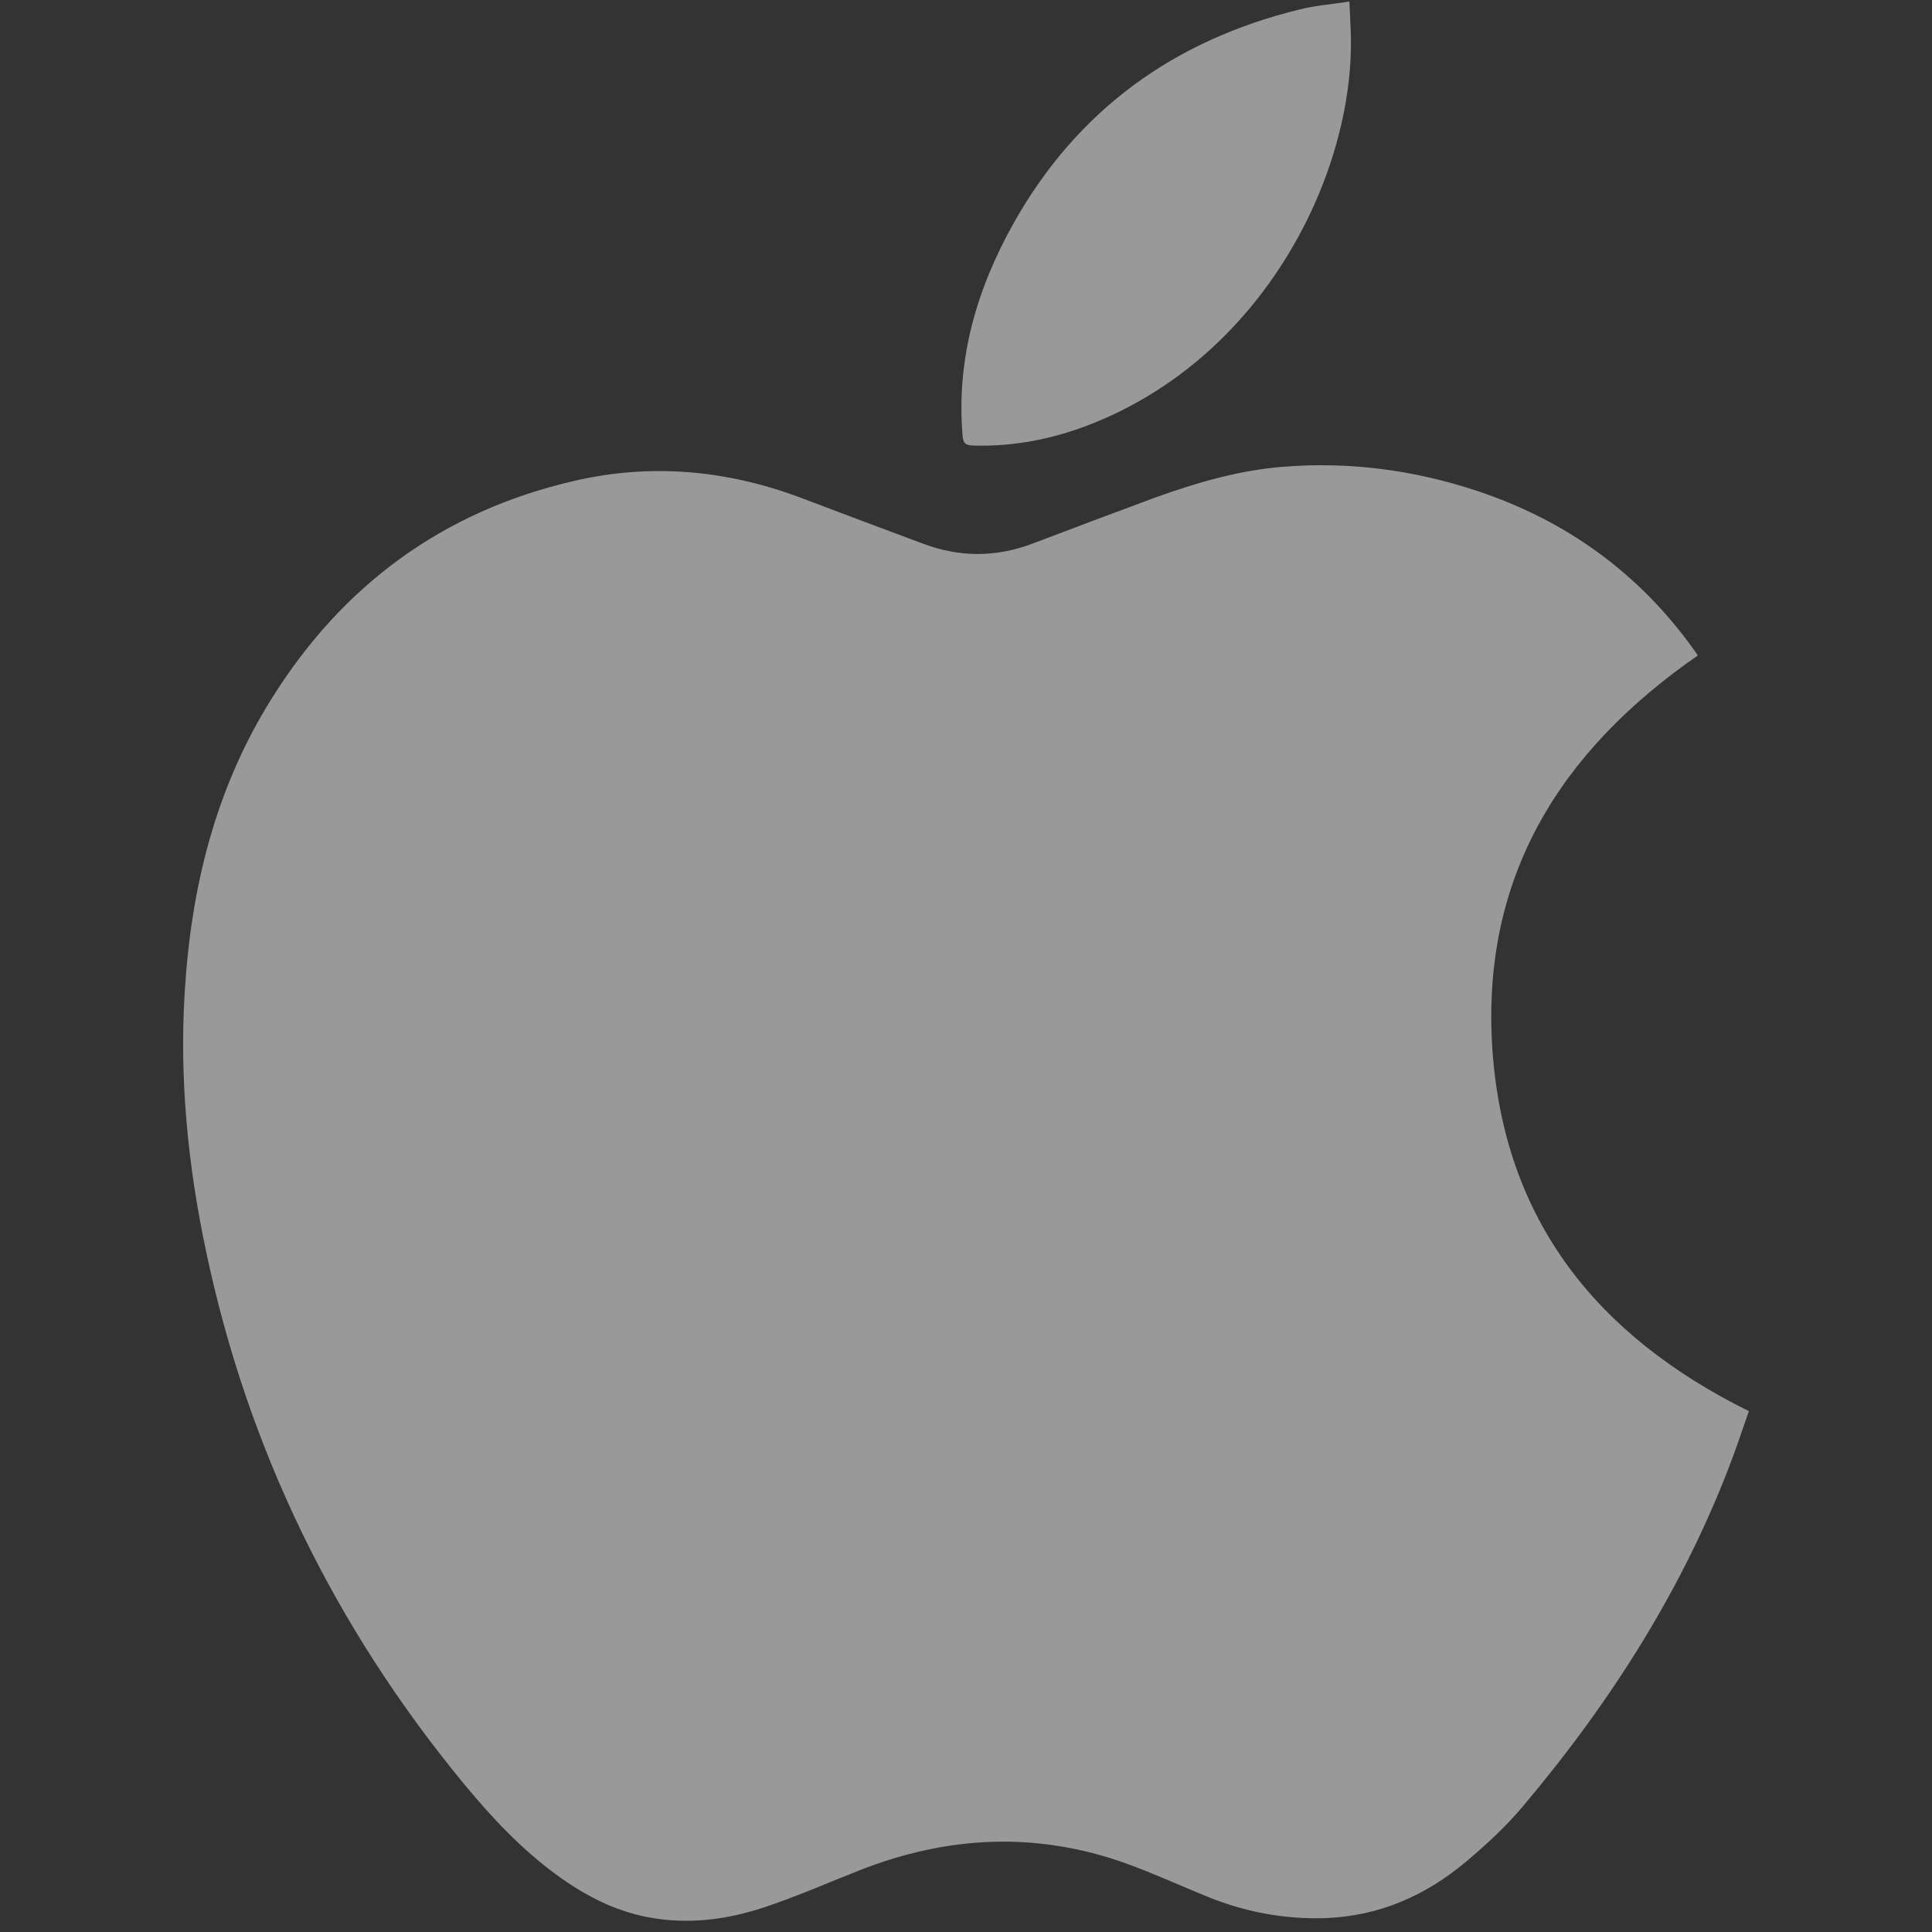 <svg width="32" height="32" viewBox="0 0 32 32" fill="none" xmlns="http://www.w3.org/2000/svg">
<rect x="0" y="0" width="32" height="32" fill="#333333" stroke="none"/>
<g clip-path="url(#clip0)">
<path d="M28.967 23.373C28.881 23.614 28.798 23.874 28.702 24.129C27.907 26.266 26.701 28.164 25.237 29.903C24.954 30.242 24.625 30.548 24.285 30.833C23.613 31.398 22.84 31.739 21.946 31.77C21.274 31.791 20.629 31.67 20.008 31.419C19.557 31.236 19.114 31.032 18.658 30.867C17.176 30.333 15.702 30.403 14.245 30.975C13.719 31.182 13.2 31.41 12.665 31.589C12.044 31.796 11.4 31.88 10.745 31.757C10.172 31.651 9.672 31.386 9.207 31.045C8.63 30.621 8.146 30.104 7.693 29.557C5.549 26.959 4.109 24.021 3.414 20.73C3.114 19.315 2.971 17.889 3.059 16.443C3.162 14.709 3.567 13.058 4.5 11.57C5.67 9.699 7.322 8.474 9.494 7.969C10.801 7.663 12.072 7.788 13.318 8.265C13.974 8.514 14.631 8.761 15.29 9.006C15.896 9.233 16.5 9.233 17.107 9.002C17.779 8.747 18.451 8.493 19.126 8.244C19.817 7.994 20.521 7.789 21.254 7.731C22.352 7.643 23.423 7.785 24.465 8.131C25.943 8.622 27.145 9.491 28.052 10.756C28.077 10.791 28.104 10.829 28.121 10.857C25.832 12.442 24.529 14.536 24.718 17.371C24.909 20.208 26.447 22.127 28.967 23.373ZM16.127 7.38C16.803 7.398 17.452 7.269 18.077 7.022C20.929 5.897 22.419 2.901 22.375 0.609C22.371 0.425 22.358 0.24 22.35 0.026C22.057 0.07 21.79 0.091 21.533 0.155C19.451 0.662 17.849 1.816 16.796 3.684C16.18 4.778 15.838 5.94 15.943 7.21C15.95 7.344 15.999 7.378 16.127 7.38Z" fill="white" fill-opacity="0.5"/>
</g>
<defs>
<clipPath id="clip0">
<rect width="32" height="31.788" fill="white" transform="translate(0 0.026)"/>
</clipPath>
</defs>
</svg>
